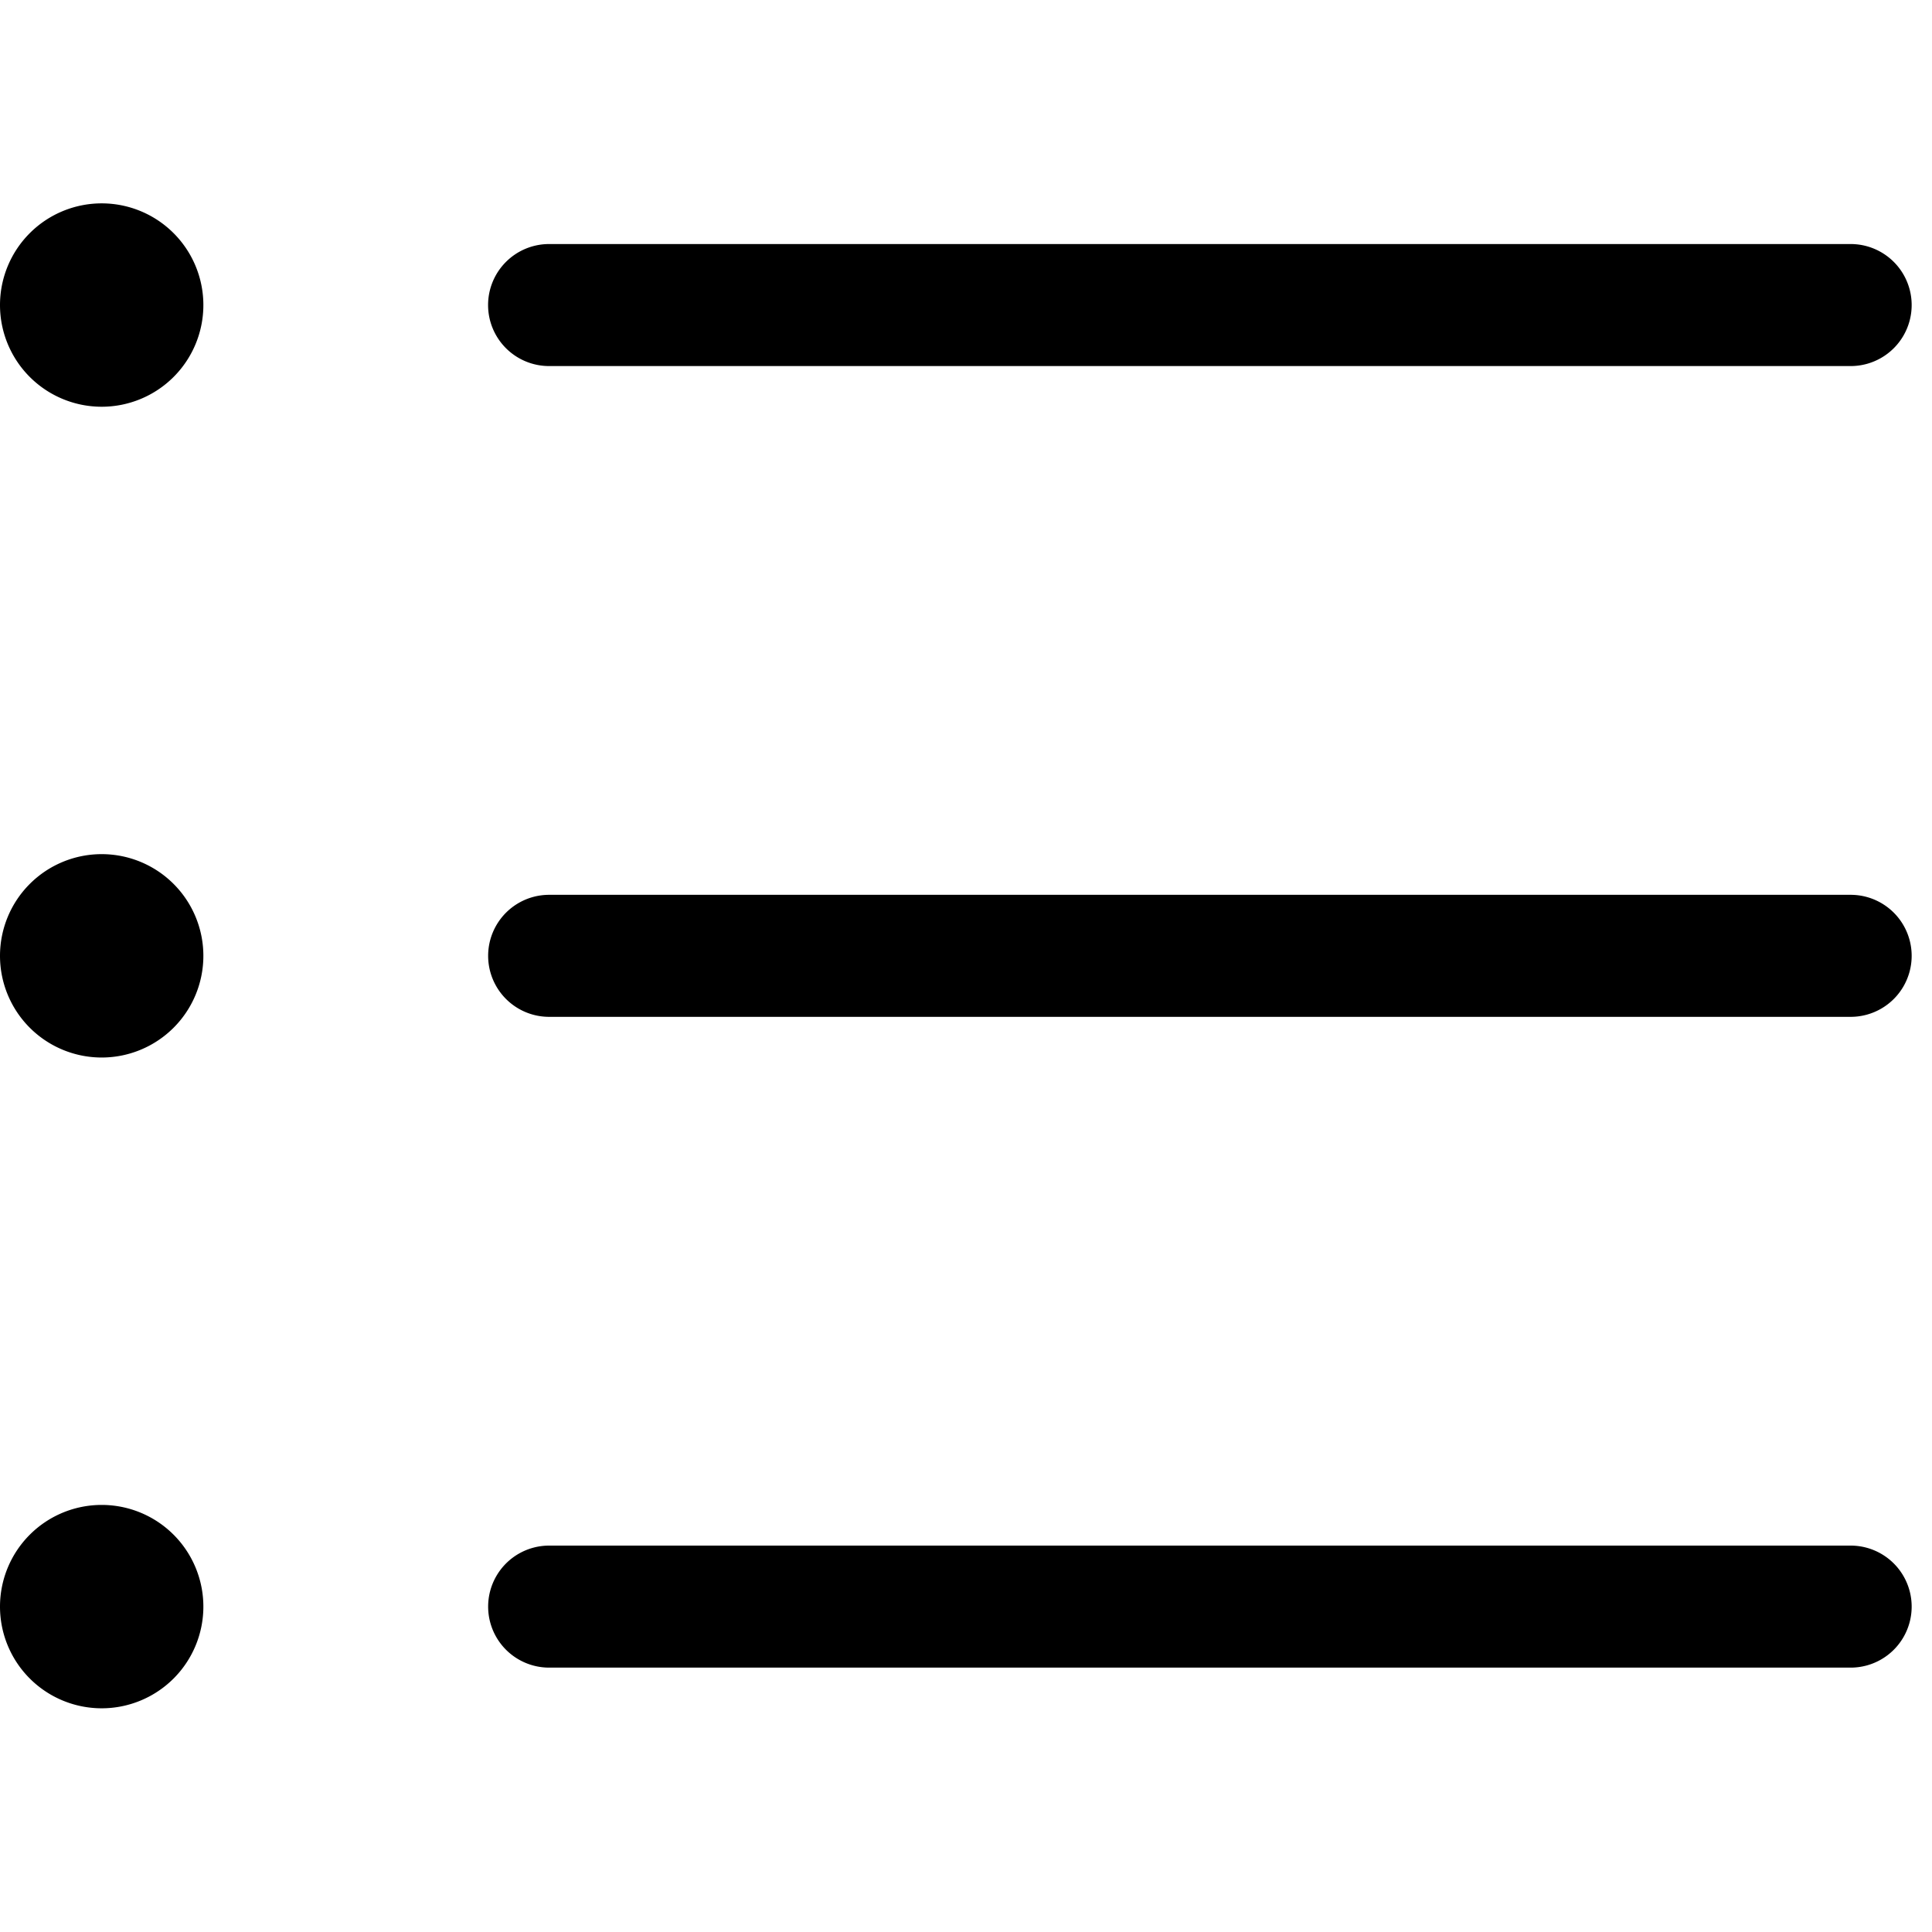 <svg xmlns="http://www.w3.org/2000/svg" viewBox="34 34 190 190">
  <path
    fill="currentColor"
    d="M82,64a6,6,0,0,1,6-6H216a6,6,0,0,1,0,12H88A6,6,0,0,1,82,64Zm134,58H88.006a6,6,0,1,0,0,12H216a6,6,0,0,0,0-12Zm0,64H88.006a6,6,0,1,0,0,12H216a6,6,0,0,0,0-12ZM44,54A10,10,0,1,0,54,64,10,10,0,0,0,44,54Zm0,128a10,10,0,1,0,10,10A10,10,0,0,0,44,182Zm0-64a10,10,0,1,0,10,10A10,10,0,0,0,44,118Z"
  />
</svg>
